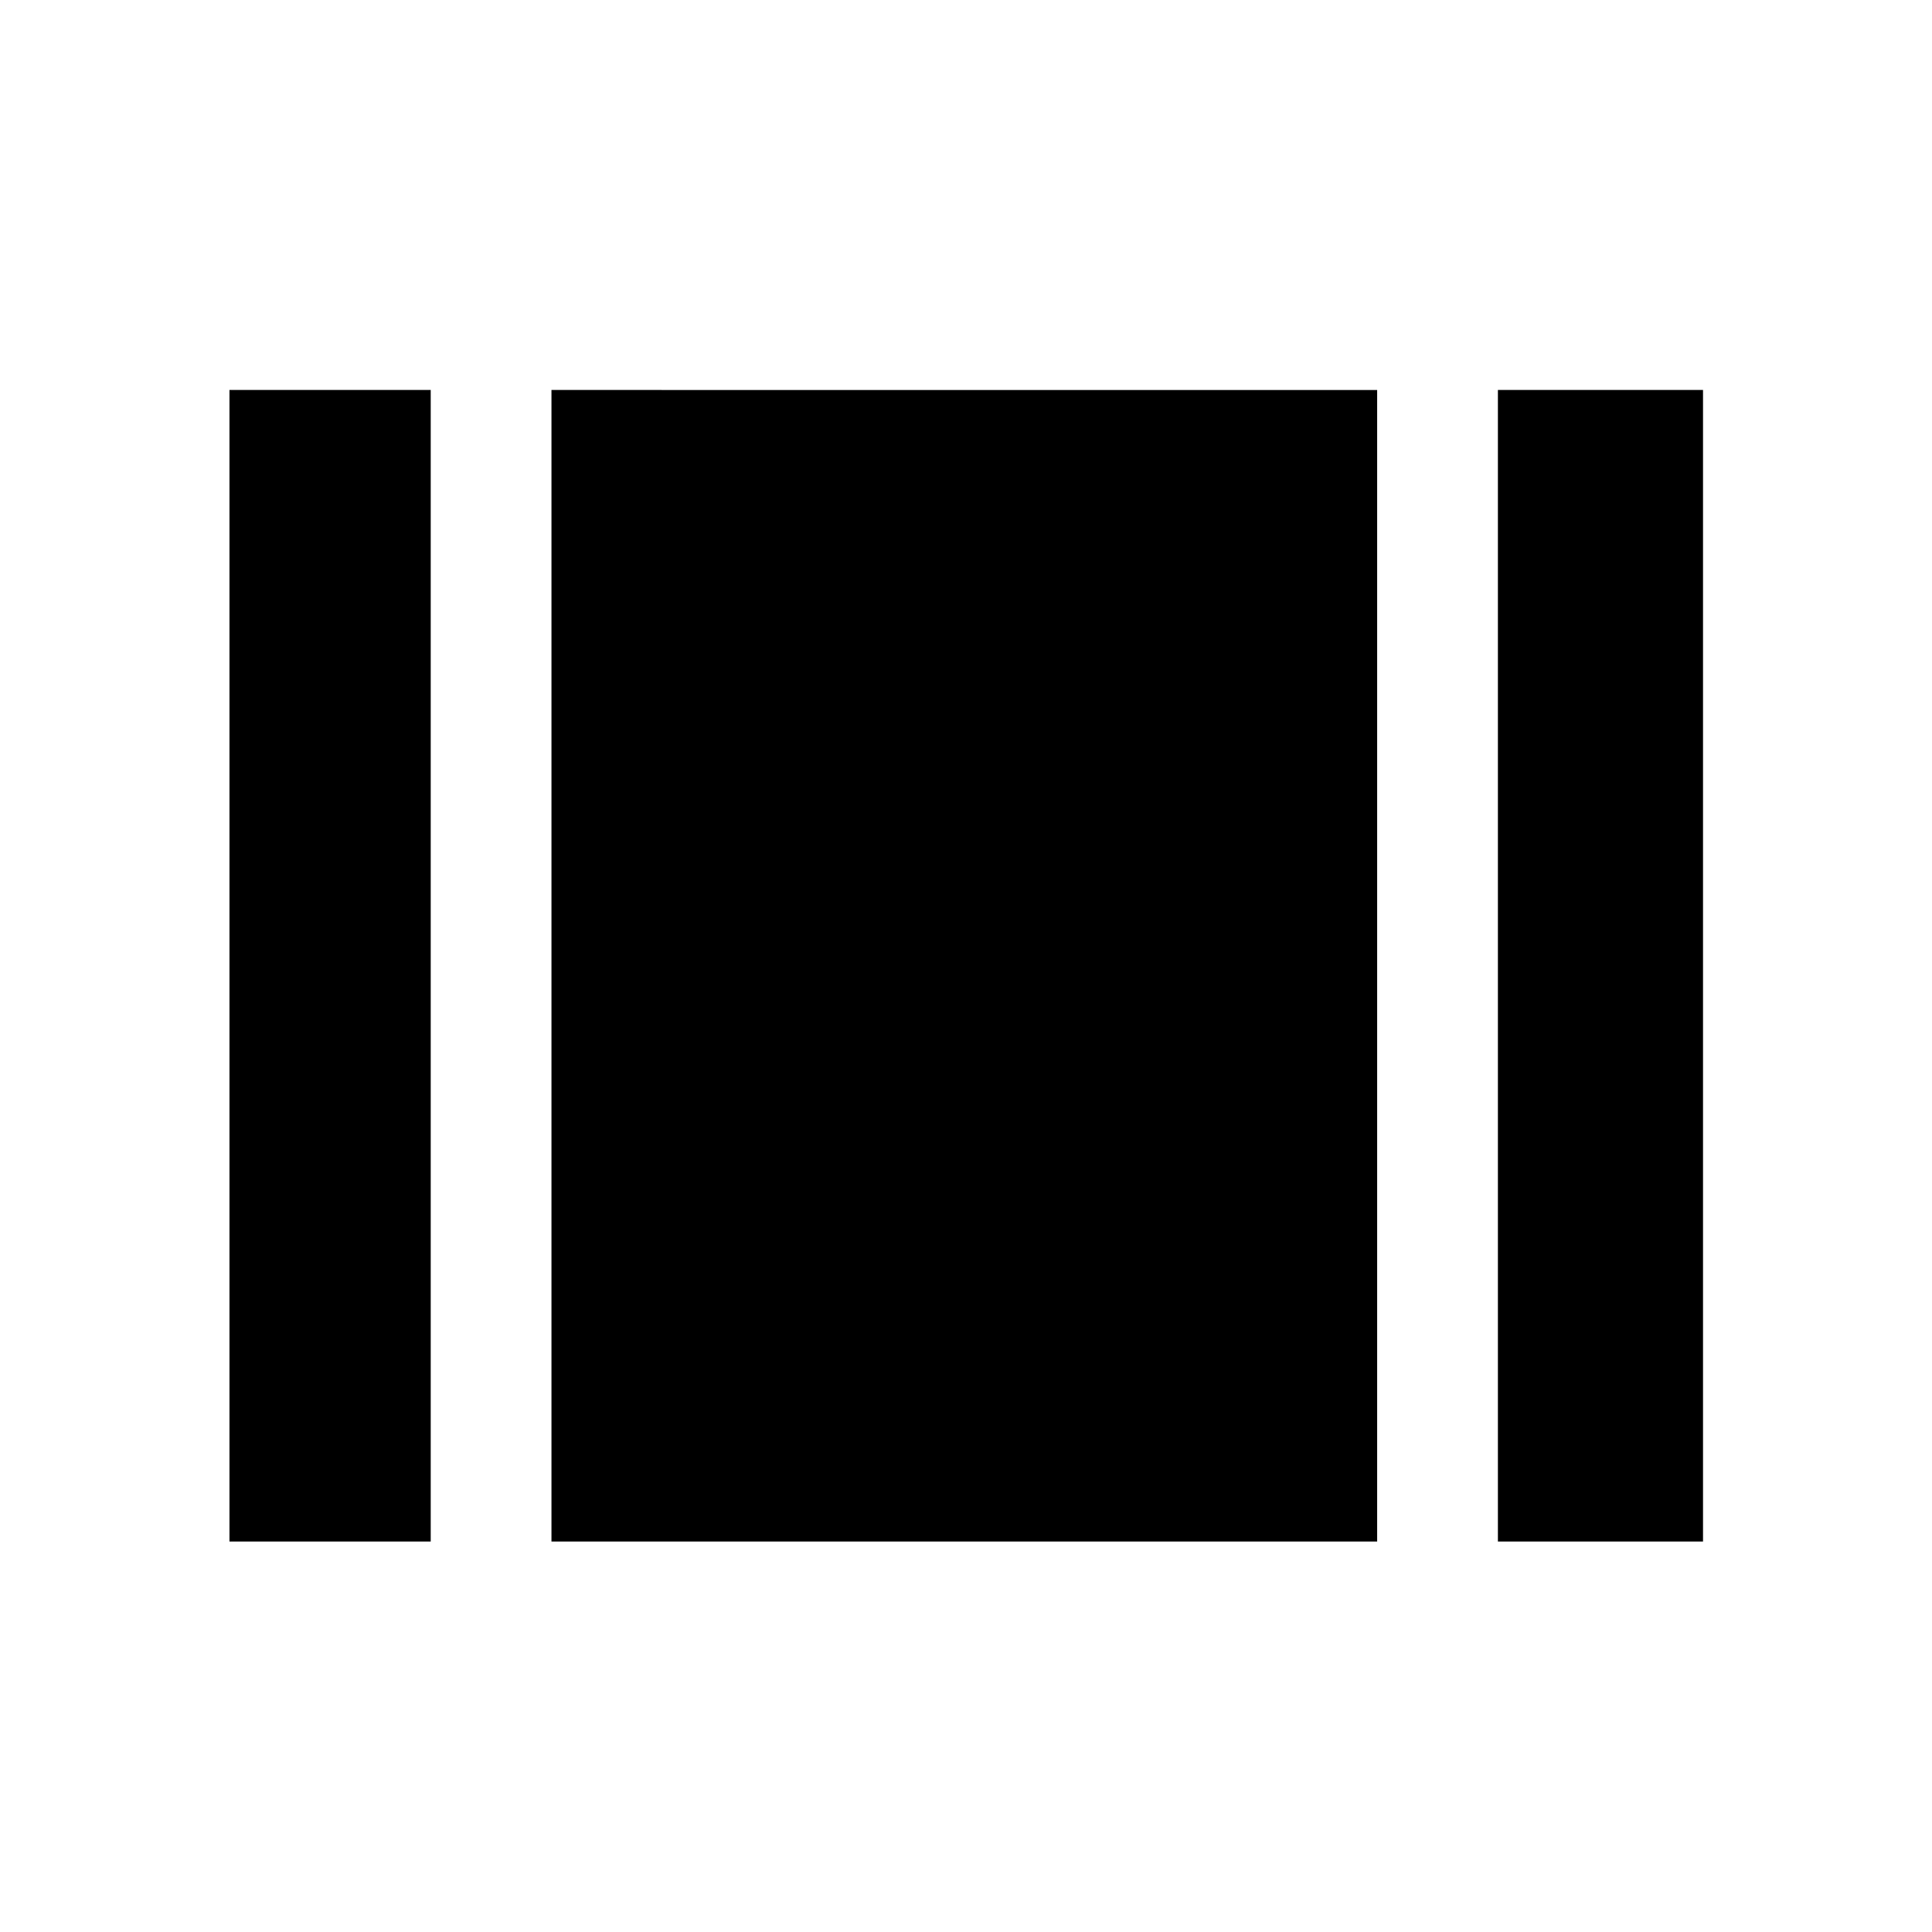 <svg xmlns="http://www.w3.org/2000/svg" height="48" viewBox="0 -960 960 960" width="48"><path d="M114.02-194.02v-572.2h100v572.2h-100Zm160 0v-572.2H684.3v572.2H274.02Zm470.28 0v-572.2h101.92v572.2H744.3Z"/></svg>